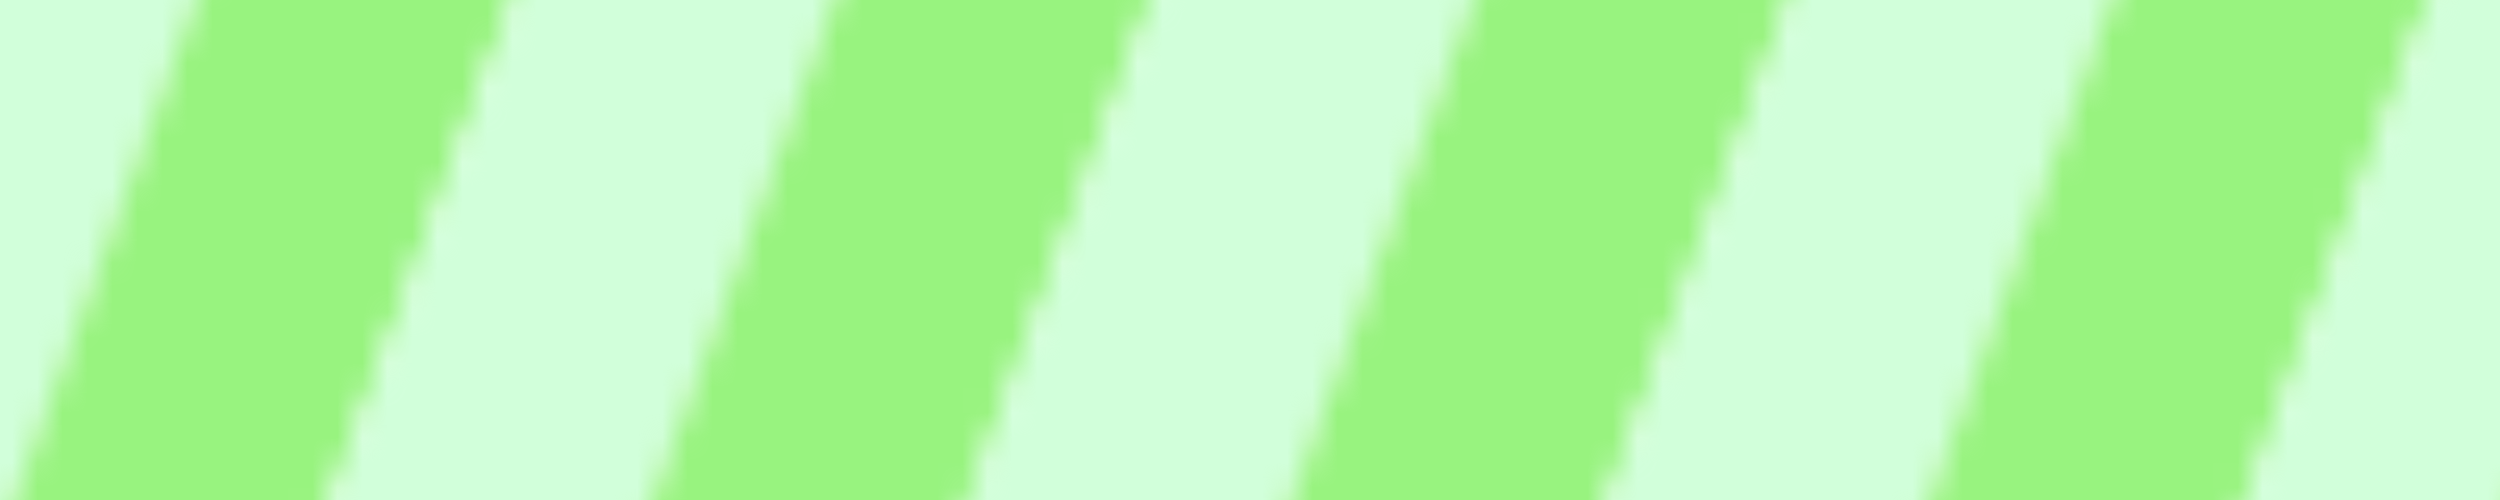 <svg width="100%" height="100%" xmlns="http://www.w3.org/2000/svg" viewBox="0 40 100 20" preserveAspectRatio="xMidYMid" class="lds-stripe" style="background: none;">
   <defs>
      <pattern ng-attr-id="{{config.patid}}" patternUnits="userSpaceOnUse" x="0" y="0" width="100" height="100" id="lds-stripe-patid-b779fd221eee">
         <g transform="translate(7.367 0)">
            <g transform="rotate(20 50 50) scale(1.2)">
               <rect x="-20" y="-10" width="10" height="120" ng-attr-fill="{{config.c1}}" fill="#98f37f"></rect>
               <rect x="-10" y="-10" width="10" height="120" ng-attr-fill="{{config.c2}}" fill="#d1ffda"></rect>
               <rect x="0" y="-10" width="10" height="120" ng-attr-fill="{{config.c1}}" fill="#98f37f"></rect>
               <rect x="10" y="-10" width="10" height="120" ng-attr-fill="{{config.c2}}" fill="#d1ffda"></rect>
               <rect x="20" y="-10" width="10" height="120" ng-attr-fill="{{config.c1}}" fill="#98f37f"></rect>
               <rect x="30" y="-10" width="10" height="120" ng-attr-fill="{{config.c2}}" fill="#d1ffda"></rect>
               <rect x="40" y="-10" width="10" height="120" ng-attr-fill="{{config.c1}}" fill="#98f37f"></rect>
               <rect x="50" y="-10" width="10" height="120" ng-attr-fill="{{config.c2}}" fill="#d1ffda"></rect>
               <rect x="60" y="-10" width="10" height="120" ng-attr-fill="{{config.c1}}" fill="#98f37f"></rect>
               <rect x="70" y="-10" width="10" height="120" ng-attr-fill="{{config.c2}}" fill="#d1ffda"></rect>
               <rect x="80" y="-10" width="10" height="120" ng-attr-fill="{{config.c1}}" fill="#98f37f"></rect>
               <rect x="90" y="-10" width="10" height="120" ng-attr-fill="{{config.c2}}" fill="#d1ffda"></rect>
               <rect x="100" y="-10" width="10" height="120" ng-attr-fill="{{config.c1}}" fill="#98f37f"></rect>
               <rect x="110" y="-10" width="10" height="120" ng-attr-fill="{{config.c1}}" fill="#98f37f"></rect>
            </g>
            <animateTransform attributeName="transform" type="translate" values="0 0;26 0" keyTimes="0;1" ng-attr-dur="{{config.speed}}s" repeatCount="indefinite" dur="1s"></animateTransform>
         </g>
      </pattern>
   </defs>
   <rect ng-attr-rx="{{config.r}}" ng-attr-ry="{{config.r}}" ng-attr-x="{{config.x}}" ng-attr-y="{{config.y}}" ng-attr-stroke="{{config.stroke}}" ng-attr-stroke-width="{{config.strokeWidth}}" ng-attr-width="{{config.width}}" ng-attr-height="{{config.height}}" ng-attr-fill="url(#{{config.patid}})" rx="0" ry="0" x="-100" y="40" stroke="#3e6d8d" stroke-width="0" width="300" height="20" fill="url(#lds-stripe-patid-b779fd221eee)"></rect>
</svg>